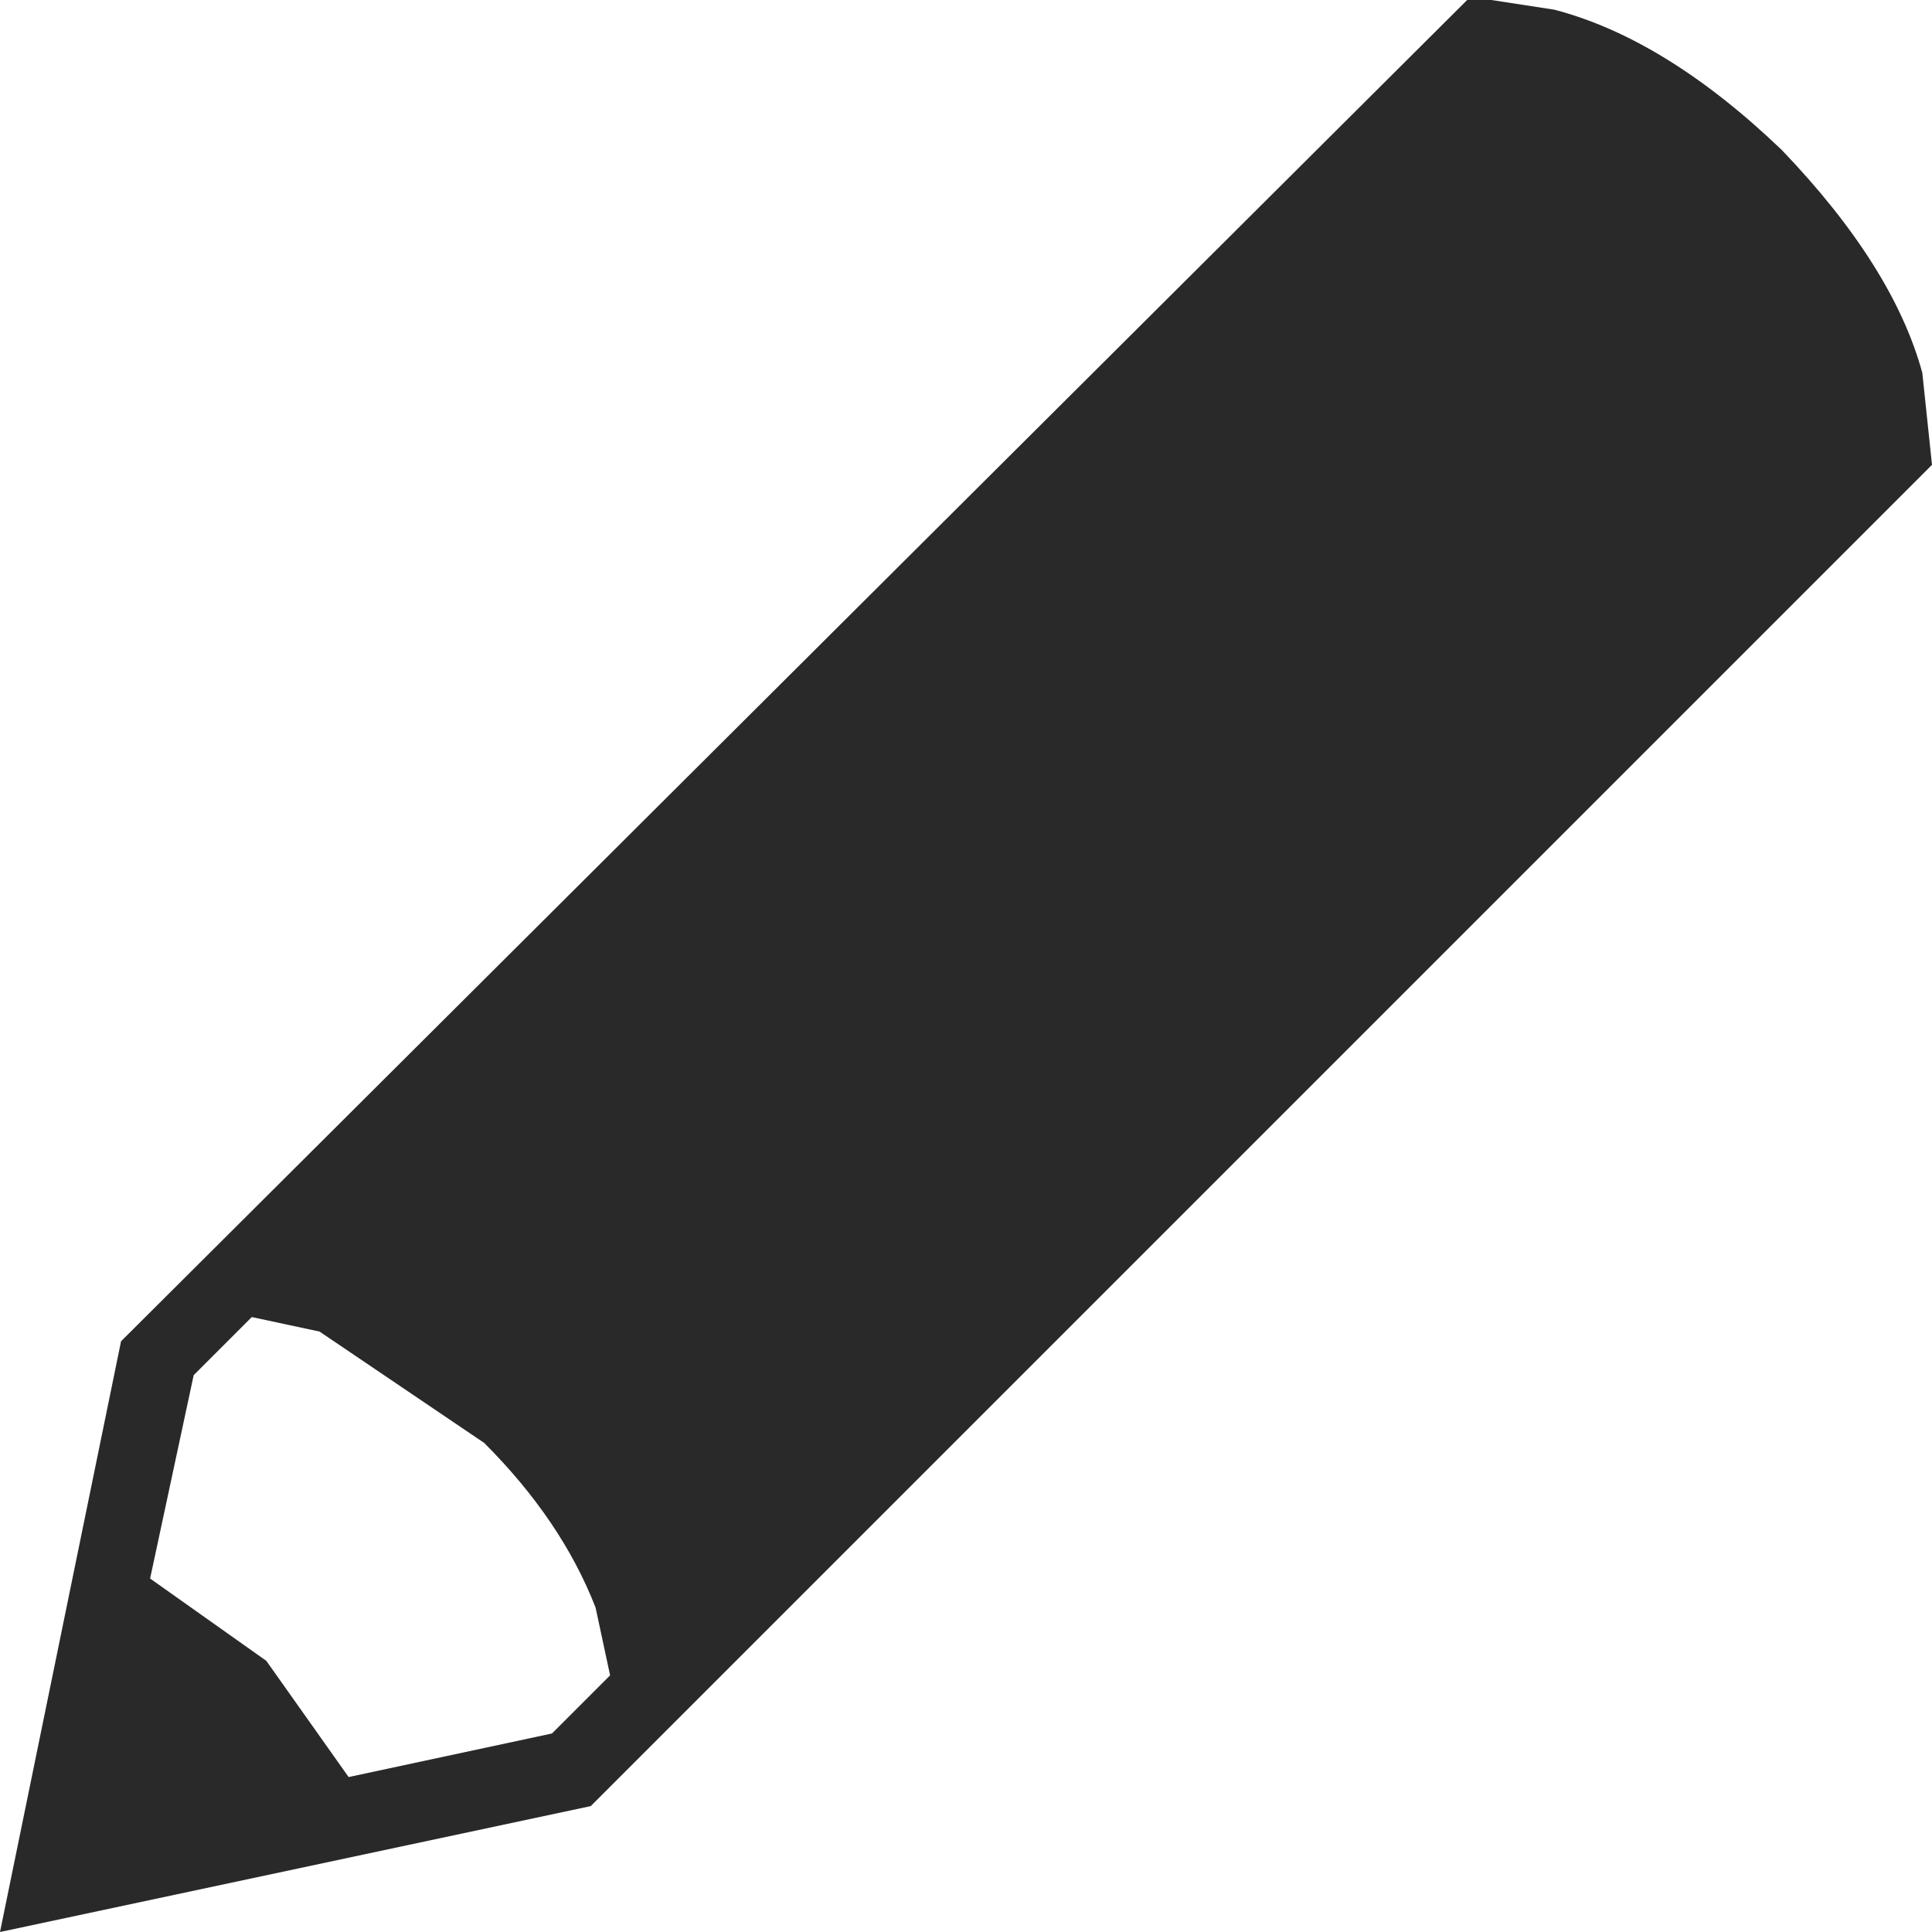 <?xml version="1.0" encoding="UTF-8" standalone="no"?>
<svg xmlns:xlink="http://www.w3.org/1999/xlink" height="19.95px" width="19.95px" xmlns="http://www.w3.org/2000/svg">
  <g transform="matrix(1.0, 0.0, 0.0, 1.0, -0.05, -0.05)">
    <path d="M5.75 17.95 L6.35 17.35 6.2 16.65 Q5.85 15.75 5.05 14.95 L3.35 13.8 2.65 13.65 2.05 14.25 1.6 16.35 2.8 17.2 3.65 18.4 5.75 17.95 M16.1 0.15 Q17.25 0.45 18.45 1.6 19.6 2.8 19.9 3.9 L20.0 4.85 6.15 18.7 0.05 20.0 1.3 13.9 15.2 0.05 15.45 0.05 16.1 0.15" fill="#292929" fill-rule="evenodd" stroke="none"/>
  </g>
</svg>
